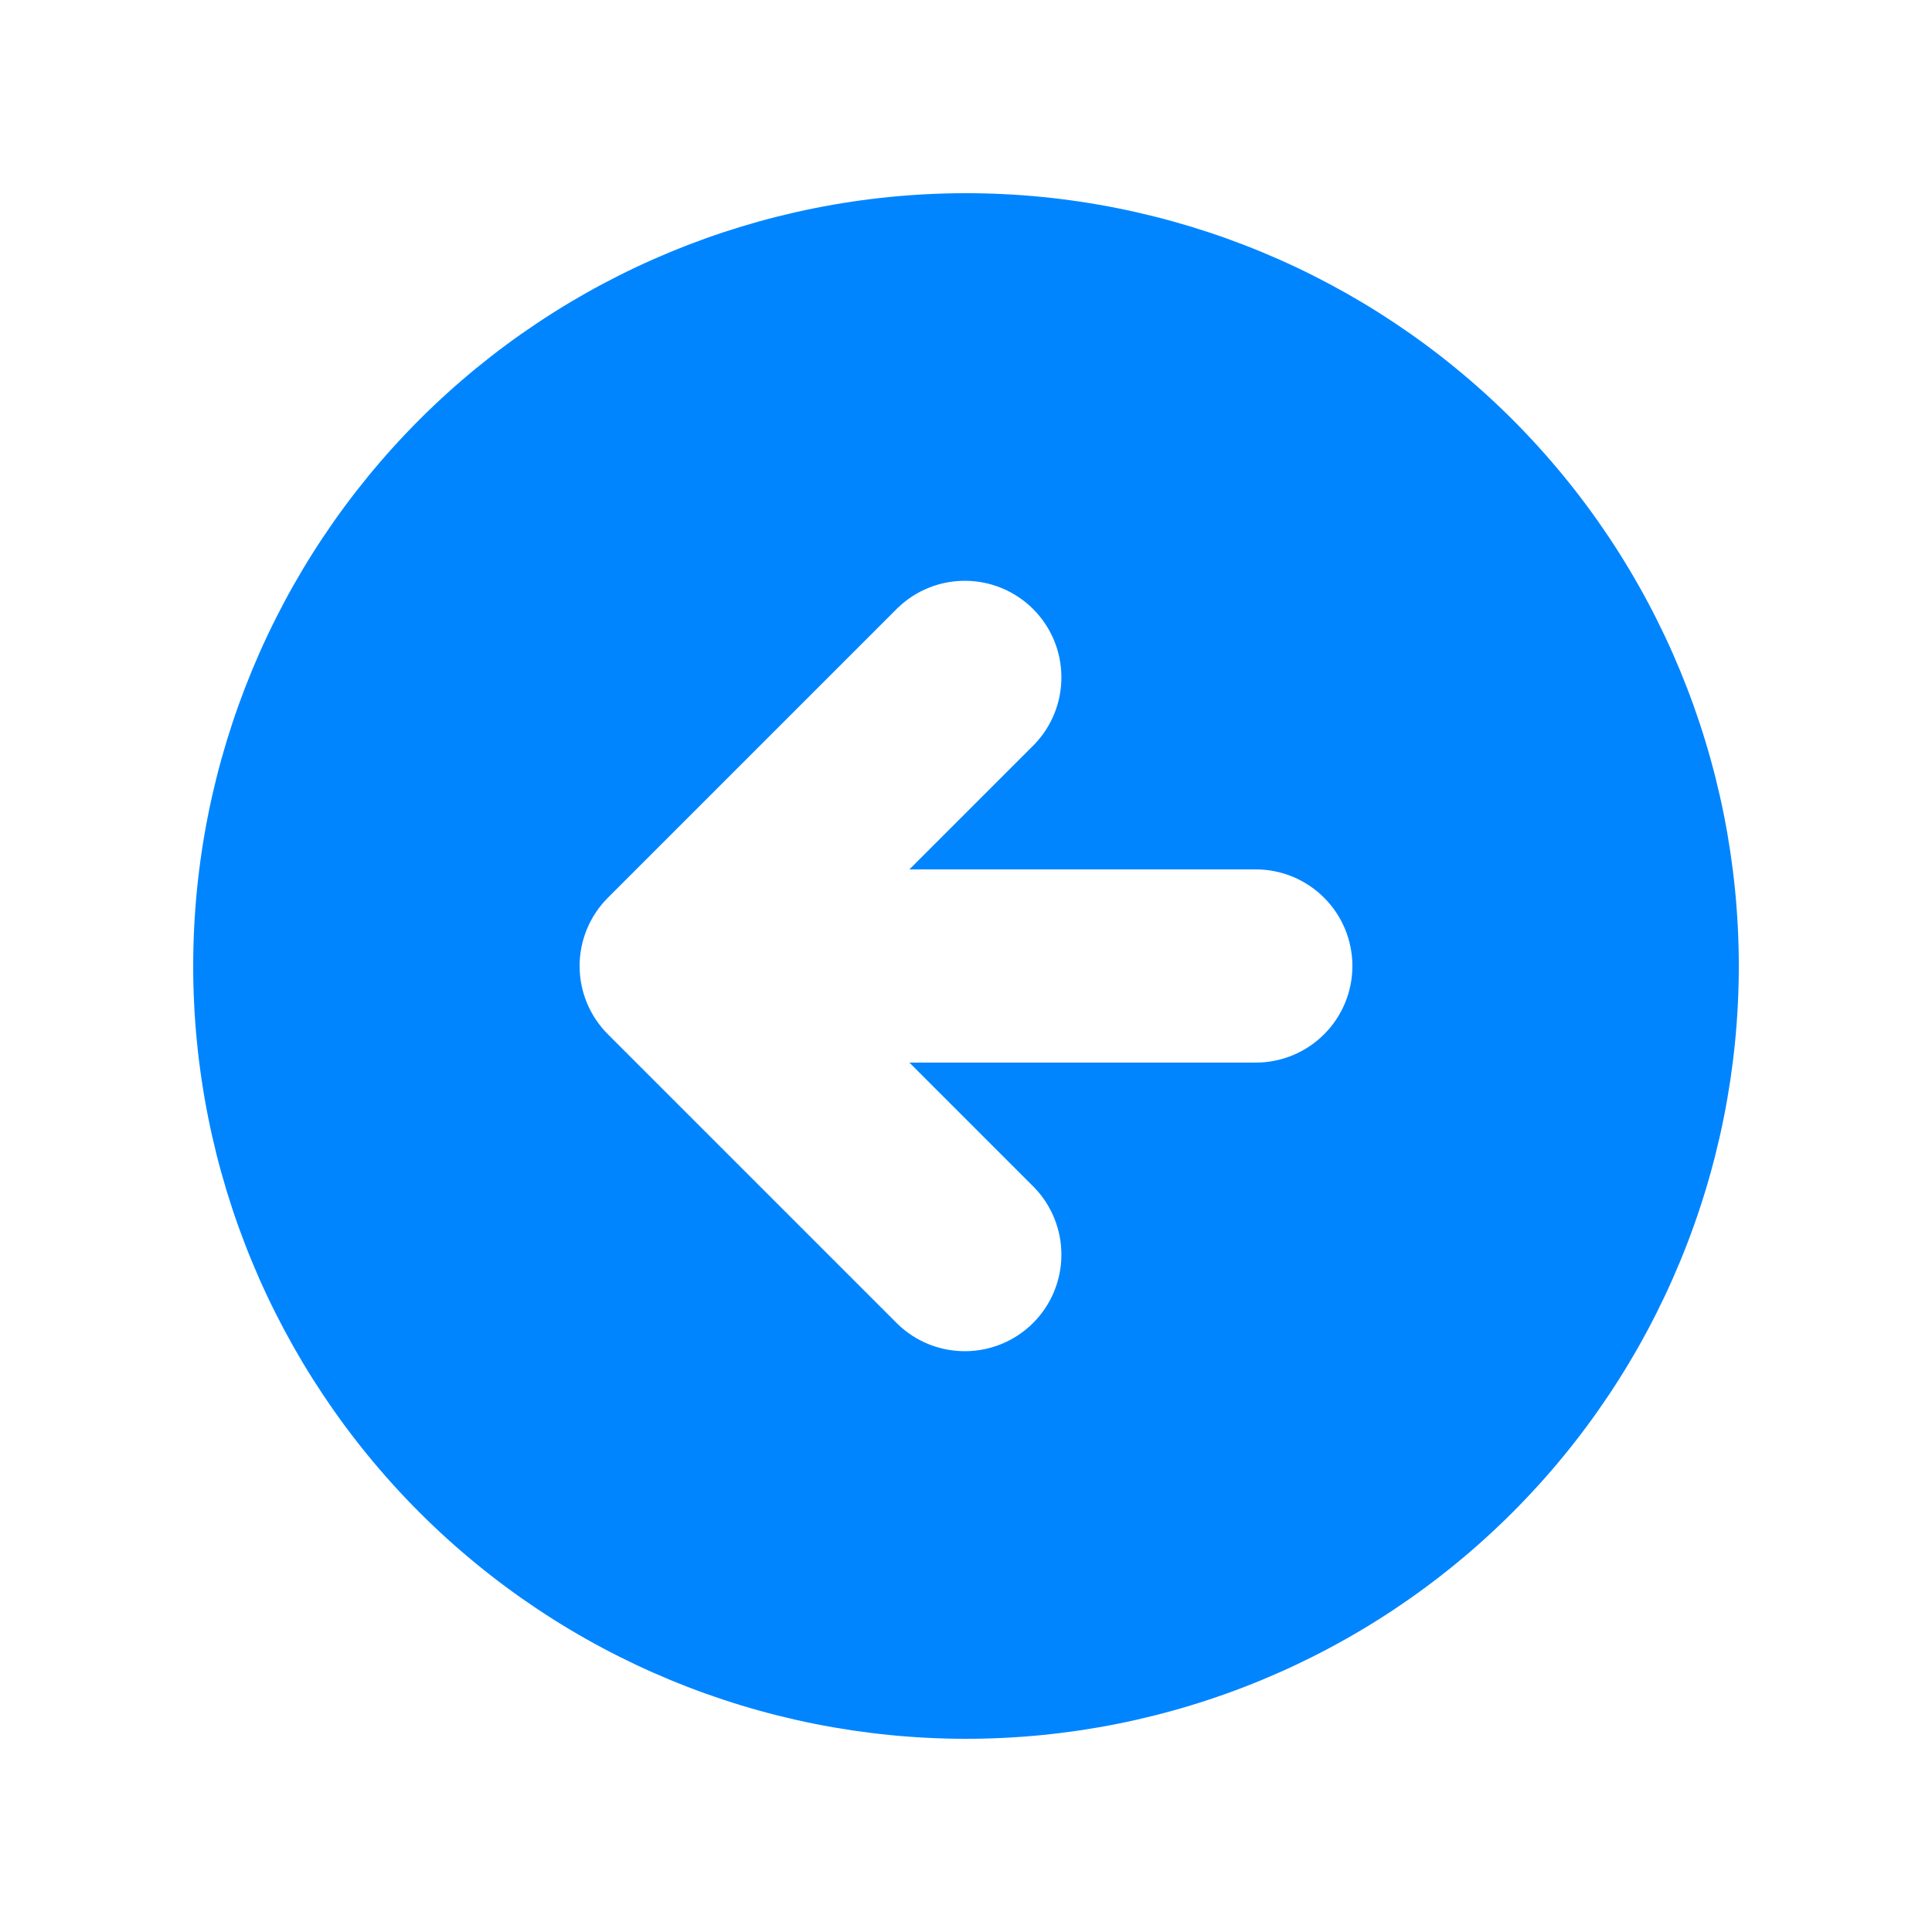 <svg width="40" height="40" viewBox="0 0 40 40" fill="none" xmlns="http://www.w3.org/2000/svg">
<path fill-rule="evenodd" clip-rule="evenodd" d="M20 36C24.244 36 28.313 34.314 31.314 31.314C34.314 28.313 36 24.244 36 20C36 15.757 34.314 11.687 31.314 8.686C28.313 5.686 24.244 4 20 4C15.757 4 11.687 5.686 8.686 8.686C5.686 11.687 4 15.757 4 20C4 24.244 5.686 28.313 8.686 31.314C11.687 34.314 15.757 36 20 36ZM21.414 15.414C21.778 15.037 21.98 14.532 21.975 14.007C21.971 13.483 21.761 12.981 21.39 12.61C21.019 12.239 20.517 12.029 19.993 12.025C19.468 12.02 18.963 12.222 18.586 12.586L12.586 18.586C12.211 18.961 12 19.47 12 20C12 20.53 12.211 21.039 12.586 21.414L18.586 27.414C18.963 27.778 19.468 27.98 19.993 27.975C20.517 27.971 21.019 27.761 21.39 27.39C21.761 27.019 21.971 26.517 21.975 25.993C21.98 25.468 21.778 24.963 21.414 24.586L18.828 22H26C26.53 22 27.039 21.789 27.414 21.414C27.789 21.039 28 20.53 28 20C28 19.47 27.789 18.961 27.414 18.586C27.039 18.211 26.53 18 26 18H18.828L21.414 15.414Z" fill="#0085FF"/>
</svg>
